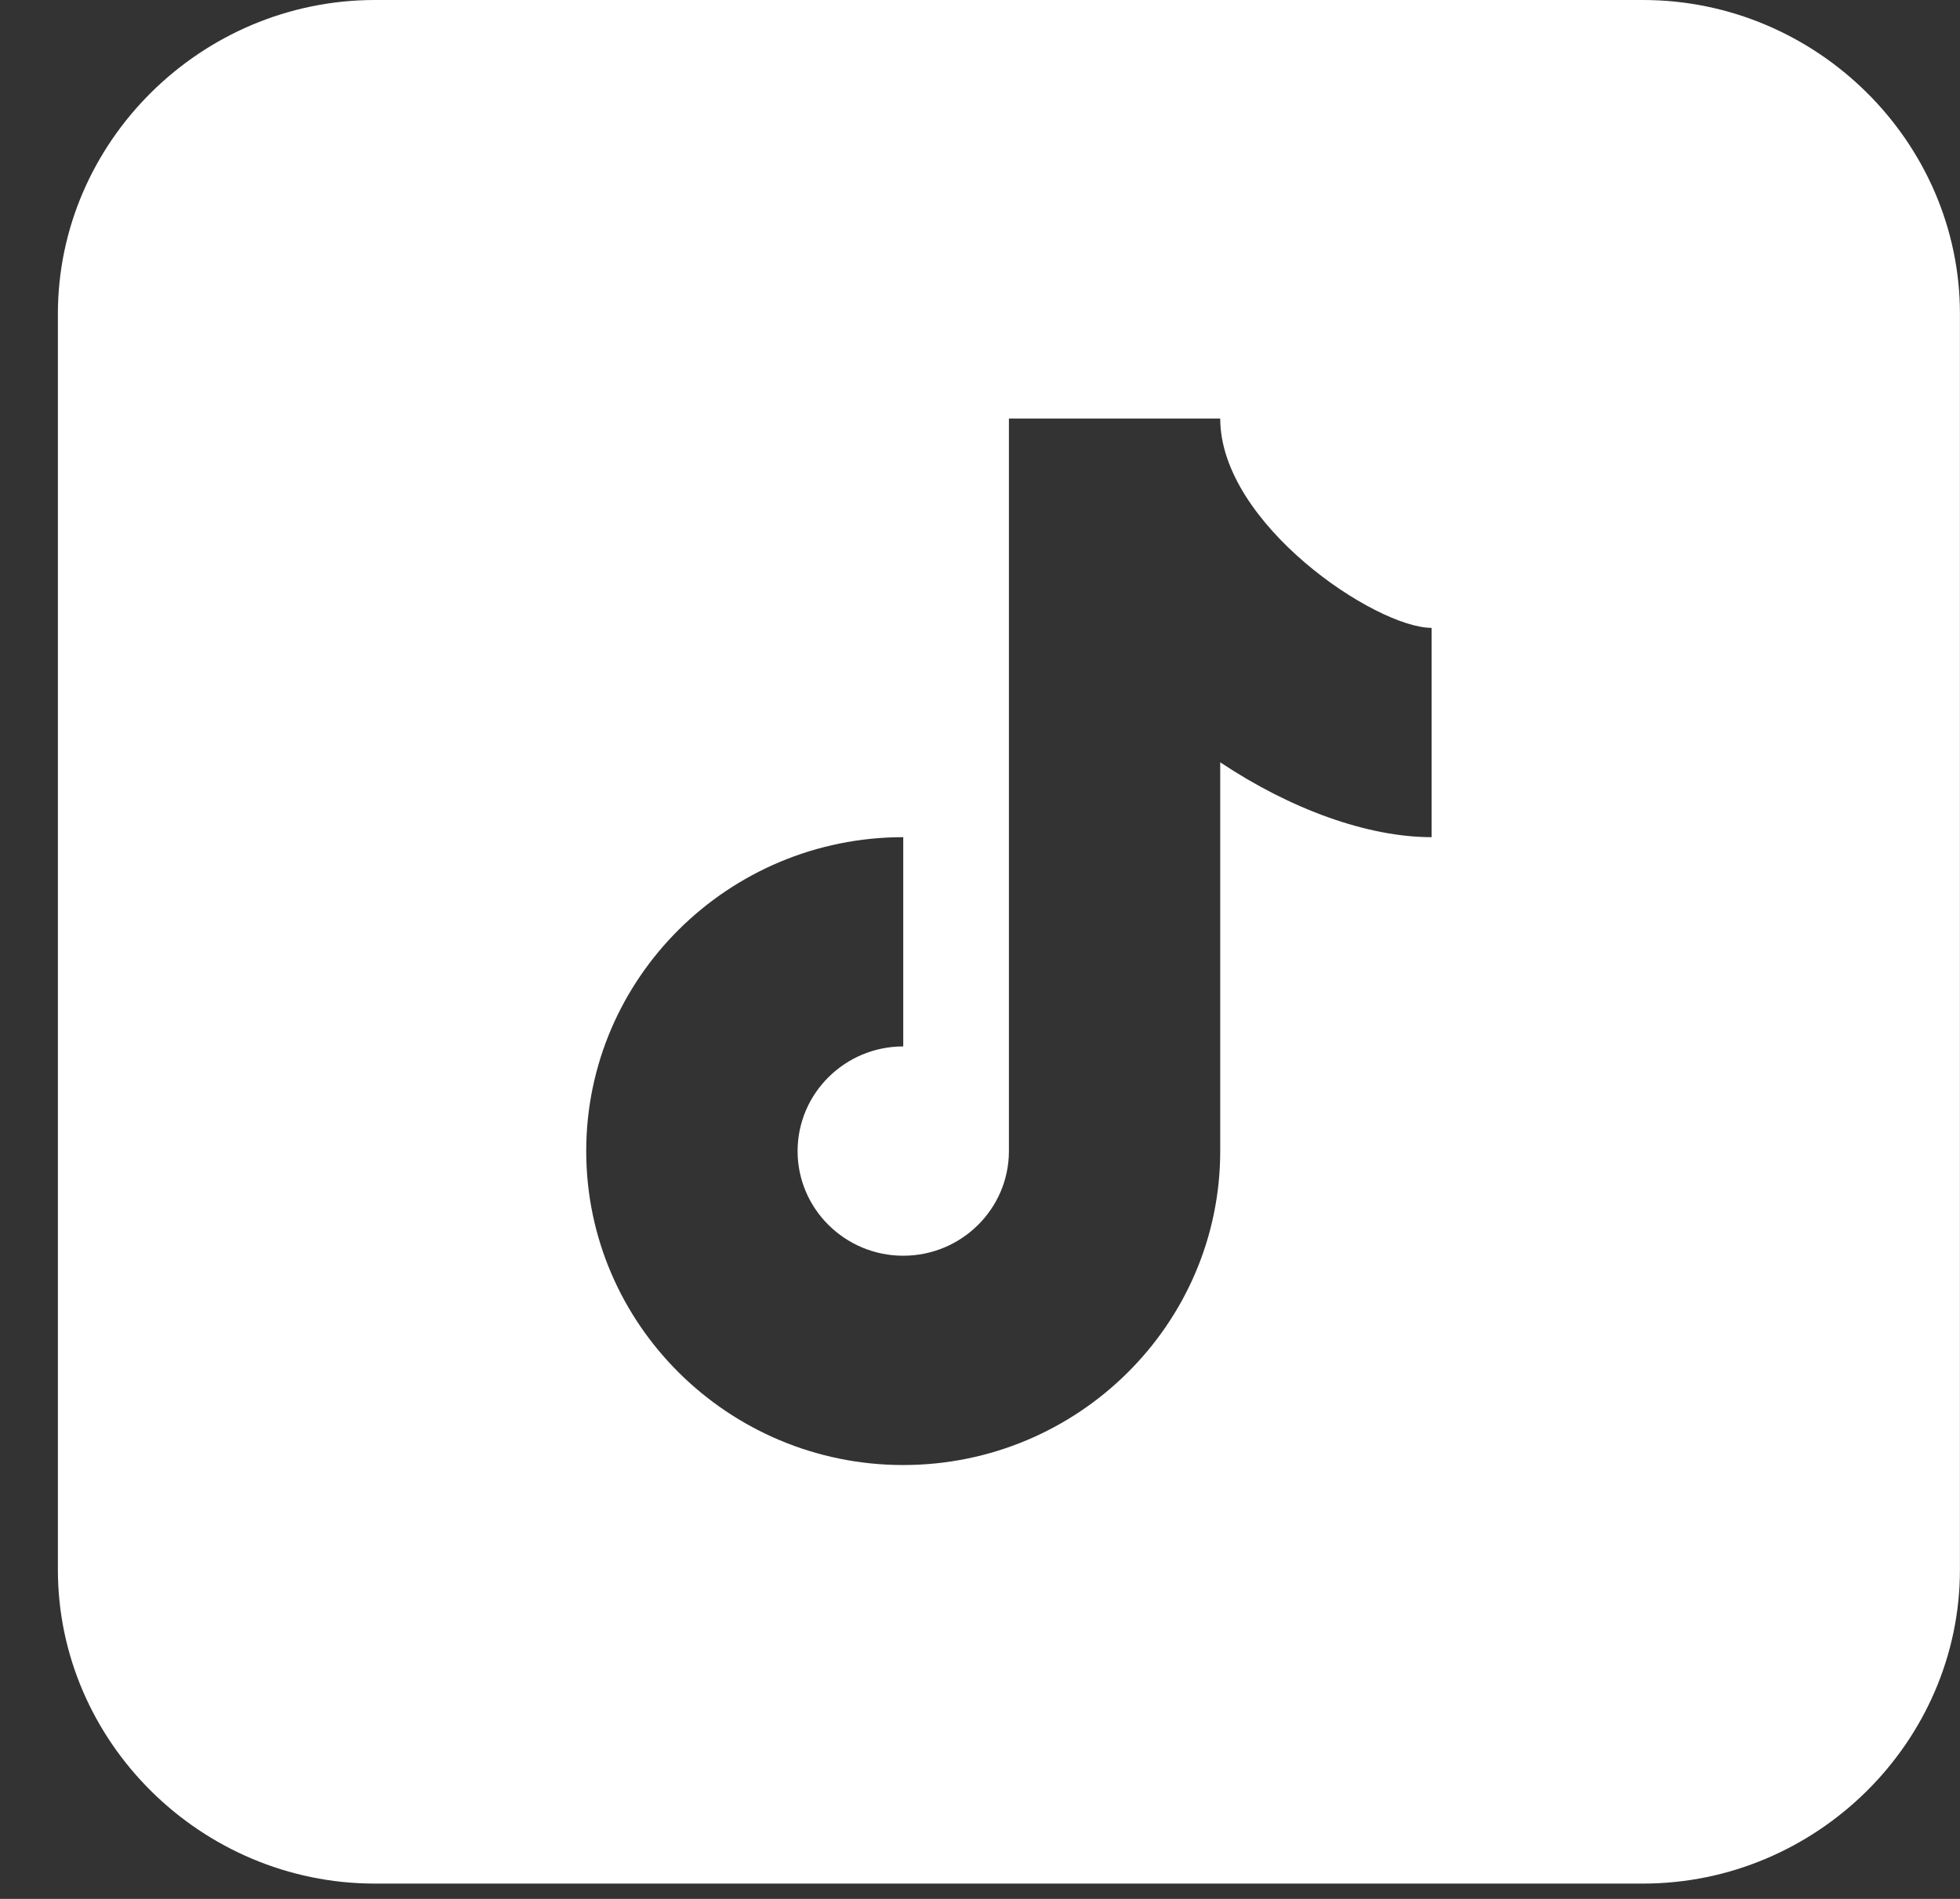 <svg width="32" height="31" viewBox="0 0 32 31" fill="none" xmlns="http://www.w3.org/2000/svg">
<rect x="0" y="0" width="32" height="31" fill="#333333" stroke="none"/>
<path d="M6.121 0C3.283 0 0.945 2.315 0.945 5.125V25.625C0.945 28.435 3.283 30.75 6.121 30.75H26.823C29.661 30.75 31.999 28.435 31.999 25.625V5.125C31.999 2.315 29.661 0 26.823 0H6.121ZM16.472 6.833H19.922C19.922 8.55 22.46 10.25 23.373 10.25V13.667C22.329 13.667 21.075 13.213 19.922 12.445V18.792C19.922 21.617 17.6 23.917 14.747 23.917C11.893 23.917 9.571 21.617 9.571 18.792C9.571 15.966 11.893 13.667 14.747 13.667V17.083C13.795 17.083 13.022 17.85 13.022 18.792C13.022 19.733 13.795 20.5 14.747 20.5C15.699 20.5 16.472 19.733 16.472 18.792V6.833Z" fill="white"/>
</svg>
